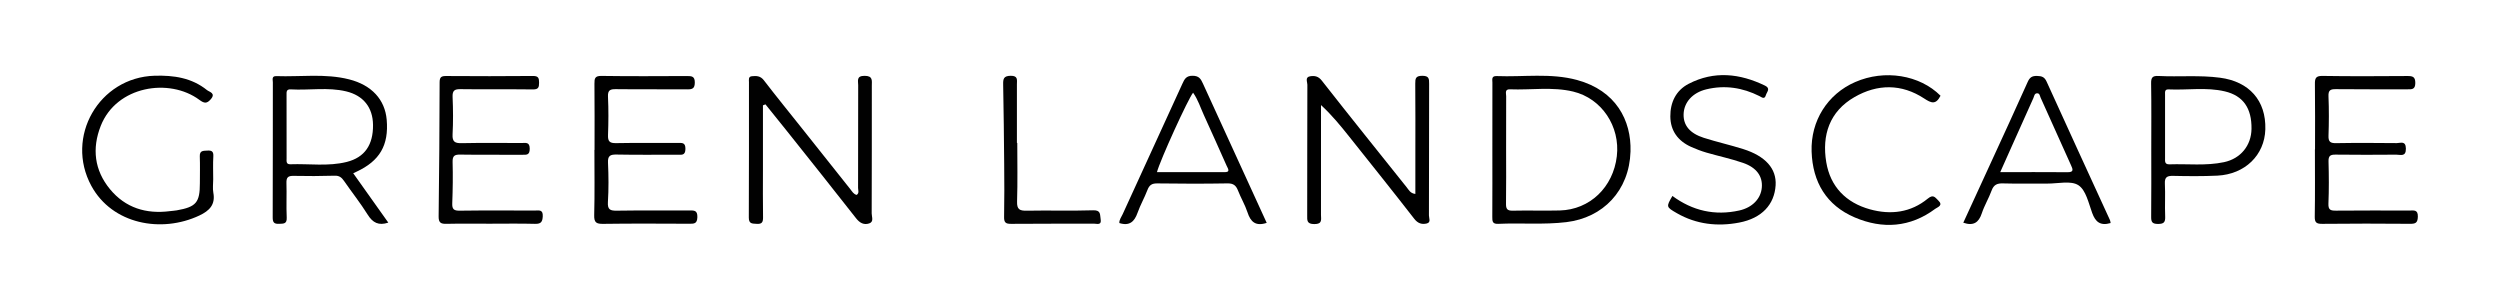 <?xml version="1.0" encoding="utf-8"?>
<!-- Generator: Adobe Illustrator 26.0.2, SVG Export Plug-In . SVG Version: 6.00 Build 0)  -->
<svg version="1.1" id="Layer_1" xmlns="http://www.w3.org/2000/svg" xmlns:xlink="http://www.w3.org/1999/xlink" x="0px" y="0px"
	 viewBox="0 0 1296.42 155.56" style="enable-background:new 0 0 1296.42 155.56;" xml:space="preserve">
<style type="text/css">
	.st0{fill:#010101;}
	.st1{fill:#030303;}
</style>
<g id="Green_Landscape">
	<g>
		<path class="st0" d="M395.64,54.63c0,11.22,0,22.44,0,33.66c0,8.13-0.09,16.27,0.05,24.4c0.04,2.53-0.58,3.58-3.3,3.39
			c-2.29-0.16-4.1,0.09-4.08-3.27c0.12-23.4,0.06-46.8,0.08-70.2c0-1.24-0.45-2.9,1.55-3.09c2.32-0.22,4.39-0.21,6.16,2.09
			c6.57,8.55,13.39,16.91,20.1,25.36c8.26,10.39,16.5,20.81,24.79,31.18c0.9,1.12,1.61,2.53,3.25,2.92
			c1.45-0.96,0.73-2.42,0.73-3.61c0.06-17.76,0.02-35.52,0.06-53.27c0-2.25-1.05-4.87,3.31-4.87c4.41,0,3.76,2.49,3.76,5.12
			c-0.01,22.07,0.02,44.15-0.07,66.22c-0.01,1.76,1.27,4.35-1.31,5.2c-2.73,0.9-4.88-0.25-6.78-2.67
			c-12.07-15.42-24.3-30.71-36.5-46.04c-3.48-4.37-7-8.7-10.5-13.05C396.52,54.27,396.08,54.45,395.64,54.63z"/>
		<path d="M733.96,100.57c0-7.03,0-13.93,0-20.82c0-12.12,0.07-24.23-0.05-36.35c-0.03-2.74,0.24-4.08,3.64-4.09
			c3.53-0.01,3.56,1.57,3.55,4.18c-0.07,22.74-0.01,45.48-0.1,68.22c-0.01,1.41,1.21,3.63-1.17,4.19c-2.5,0.58-4.57-0.03-6.43-2.42
			c-11.1-14.29-22.42-28.41-33.68-42.56c-4.48-5.63-9.02-11.22-14.69-16.44c0,2.22,0,4.44,0,6.67c0,16.76,0.01,33.53-0.01,50.29
			c0,2.35,0.85,4.79-3.45,4.76c-3.95-0.02-3.71-1.9-3.7-4.54c0.05-22.57,0-45.15,0.09-67.72c0.01-1.48-1.36-3.95,1.48-4.39
			c2.26-0.35,4.18-0.07,5.99,2.23c14.54,18.55,29.31,36.92,44.03,55.34C730.56,98.47,731.31,100.28,733.96,100.57z"/>
		<path d="M308.31,77.75c0-11.44,0.07-22.89-0.05-34.33c-0.03-2.74,0.23-4.1,3.64-4.05c14.8,0.21,29.61,0.13,44.42,0.06
			c2.49-0.01,4,0.2,3.98,3.38c-0.02,2.99-1.17,3.55-3.84,3.53c-12.31-0.11-24.62,0.04-36.93-0.11c-3.02-0.04-4.42,0.4-4.25,3.93
			c0.32,6.62,0.26,13.27,0.02,19.89c-0.12,3.26,0.84,4.23,4.15,4.17c10.64-0.21,21.29-0.06,31.94-0.09c2.21-0.01,4.08-0.4,4.05,3.09
			c-0.03,3.58-2.09,3-4.2,3c-10.48,0-20.96,0.13-31.44-0.08c-3.32-0.06-4.69,0.56-4.51,4.25c0.31,6.78,0.37,13.61-0.05,20.39
			c-0.25,4.01,1.25,4.52,4.73,4.46c12.47-0.2,24.95-0.04,37.43-0.11c2.52-0.01,4.32-0.16,4.23,3.48c-0.09,3.55-1.86,3.42-4.36,3.41
			c-14.81-0.06-29.61-0.15-44.42,0.06c-3.59,0.05-4.82-0.64-4.72-4.52c0.3-11.27,0.11-22.55,0.11-33.83
			C308.26,77.75,308.29,77.75,308.31,77.75z"/>
		<path d="M1200.5,77.45c0-11.28,0.09-22.56-0.06-33.83c-0.04-3,0.41-4.31,3.95-4.25c14.64,0.23,29.28,0.15,43.92,0.05
			c2.76-0.02,4.23,0.31,4.19,3.69c-0.04,3.39-1.86,3.21-4.15,3.2c-12.31-0.04-24.62,0.07-36.93-0.08c-2.91-0.04-4.08,0.48-3.94,3.74
			c0.28,6.79,0.25,13.6,0.01,20.39c-0.11,3.13,0.9,3.92,3.94,3.87c10.48-0.18,20.96-0.12,31.44-0.02c1.91,0.02,4.68-1.42,4.75,2.82
			c0.07,4.47-2.84,3.15-4.99,3.17c-10.48,0.08-20.96,0.12-31.44-0.02c-2.72-0.04-3.77,0.6-3.69,3.53c0.2,7.29,0.25,14.6-0.05,21.88
			c-0.14,3.37,1.23,3.67,4.01,3.64c12.64-0.13,25.29-0.06,37.93-0.05c2.24,0,4.55-0.66,4.43,3.24c-0.1,3.28-1.34,3.67-4.15,3.64
			c-15.14-0.12-30.28-0.15-45.42,0.02c-3.04,0.03-3.95-0.69-3.89-3.81c0.2-11.61,0.08-23.22,0.08-34.82
			C1200.45,77.45,1200.48,77.45,1200.5,77.45z"/>
		<path class="st0" d="M253.96,116.01c-7.49,0-14.98-0.11-22.46,0.06c-2.91,0.07-4.08-0.59-4.04-3.81
			c0.3-23.21,0.46-46.42,0.51-69.63c0.01-2.76,1-3.23,3.46-3.21c14.98,0.1,29.95,0.13,44.93-0.02c2.85-0.03,3.19,1.11,3.19,3.49
			c0,2.38-0.35,3.52-3.2,3.48c-12.48-0.16-24.96,0.04-37.44-0.14c-3.19-0.05-4.35,0.69-4.21,4.07c0.28,6.46,0.33,12.95-0.01,19.4
			c-0.21,3.97,1.32,4.62,4.87,4.54c10.31-0.22,20.63-0.08,30.95-0.08c2.07,0,4.18-0.66,4.19,2.96c0.02,3.45-1.76,3.15-4.02,3.14
			c-10.65-0.05-21.3,0.08-31.95-0.09c-2.96-0.05-4.1,0.59-4.02,3.79c0.19,7.12,0.1,14.26-0.18,21.38c-0.12,3.05,0.72,3.95,3.84,3.91
			c12.98-0.18,25.96-0.08,38.94-0.07c2.07,0,4.33-0.69,4.15,2.97c-0.15,2.95-0.94,4.02-4.05,3.93
			C269.61,115.87,261.78,116.01,253.96,116.01z"/>
		<path d="M110.56,92.99c0,2.32-0.35,4.71,0.07,6.96c1.15,6.21-2.09,9.37-7.21,11.79c-19.73,9.31-45.23,4.54-56.05-15.35
			C33.59,71.05,51.31,40.11,80.2,39.27c9.87-0.28,19.22,1.06,27.14,7.45c1.19,0.96,4.69,1.56,2.01,4.69
			c-2.04,2.38-3.37,2.3-5.95,0.38c-15.63-11.58-43.02-7.24-51.17,13.52c-4.6,11.72-3.28,22.95,4.77,32.75
			c8.02,9.75,18.8,13.04,31.2,11.42c1.15-0.15,2.31-0.2,3.45-0.4c10.06-1.77,12-4.05,12-14.05c0-4.65,0.13-9.3-0.04-13.94
			c-0.11-3.08,1.75-2.87,3.87-3c2.31-0.14,3.29,0.4,3.15,2.96C110.39,85.02,110.56,89.01,110.56,92.99z"/>
		<path d="M867.26,101.61c10.42,7.69,21.98,10.36,34.68,7.54c6.79-1.51,11.2-6.13,11.68-11.9c0.49-5.77-2.64-10.33-9.72-12.78
			c-6.21-2.15-12.69-3.5-19.01-5.34c-2.68-0.78-5.3-1.79-7.85-2.92c-6.84-3.05-10.81-8.34-10.86-15.84
			c-0.05-7.25,2.89-13.48,9.49-16.9c13.25-6.86,26.52-5.39,39.6,0.93c3.08,1.49,0.95,3.26,0.46,4.92c-0.72,2.47-2.1,1.13-3.36,0.5
			c-8.75-4.38-17.91-5.81-27.5-3.5c-7.16,1.72-11.65,6.75-11.81,12.95c-0.14,5.72,3.22,9.89,10.47,12.2
			c6.74,2.15,13.68,3.7,20.43,5.83c11.63,3.67,17.35,10.21,16.82,18.78c-0.62,9.97-7.12,17.1-18.91,19.35
			c-11.17,2.13-22.14,0.95-32.25-4.85C863.95,107.31,863.97,107.28,867.26,101.61z"/>
		<path d="M1006.3,49.65c-2.46,4.8-4.8,3.84-8.47,1.43c-11.73-7.71-24.25-7.6-36.17-0.73c-12.94,7.45-16.96,19.75-14.62,33.76
			c2.11,12.68,10.18,20.98,22.66,24.44c10.8,2.99,21.17,1.69,30.02-5.58c2.9-2.38,3.78-0.55,5.4,0.98c2.78,2.61-0.42,3.48-1.53,4.31
			c-13.01,9.71-27.37,10.65-41.8,4.48c-14.66-6.26-21.83-18.29-22.35-34.14c-0.52-15.94,8.24-29.8,22.61-36.06
			C977.31,35.88,995.49,38.84,1006.3,49.65z"/>
		<path class="st1" d="M527.53,74.11c0,10.12,0.22,20.25-0.11,30.36c-0.13,4.11,1.28,4.86,5.02,4.79
			c11.48-0.23,22.98,0.16,34.45-0.21c4.11-0.13,3.46,2.29,3.87,4.56c0.62,3.45-2.05,2.35-3.52,2.36
			c-14.31,0.08-28.63-0.03-42.94,0.11c-2.82,0.03-3.66-0.73-3.61-3.59c0.18-9.12,0.13-18.25,0.05-27.38
			c-0.11-13.76-0.27-27.52-0.53-41.28c-0.05-2.87,0.18-4.48,3.88-4.53c3.94-0.05,3.25,2.21,3.25,4.44c0.01,10.12,0,20.24,0,30.36
			C527.41,74.11,527.47,74.11,527.53,74.11z"/>
		<path d="M817.8,41.48c-13.69-3.72-27.79-1.47-41.69-2.03c-2.83-0.11-2.2,1.84-2.2,3.36c-0.03,11.62-0.02,23.23-0.02,34.85
			c0,11.62,0.04,23.23-0.03,34.85c-0.01,2.25,0.07,3.71,3.07,3.57c11.78-0.55,23.57,0.53,35.37-0.89
			c18.96-2.29,32.6-16.27,33.23-36.61C846.03,62.41,837.96,46.96,817.8,41.48z M838.44,80.99c-1.88,16.11-13.99,27.74-29.57,28.15
			c-8.14,0.21-16.29-0.09-24.43,0.11c-3,0.08-3.51-1.08-3.47-3.72c0.14-9.28,0.05-18.55,0.05-27.83s-0.03-18.55,0.03-27.83
			c0.01-1.42-0.89-3.67,1.96-3.55c10.92,0.43,21.98-1.41,32.75,1.16C830.62,51.02,840.24,65.57,838.44,80.99z"/>
		<path d="M183.17,89.84c0.83-0.39,1.26-0.59,1.69-0.79c12.08-5.61,16.81-13.76,15.67-26.96c-0.9-10.37-7.71-17.97-19.54-20.95
			c-12.4-3.13-25.12-1.23-37.69-1.67c-2.57-0.09-1.81,1.91-1.81,3.2c-0.04,23.37,0.01,46.74-0.08,70.1
			c-0.01,2.62,0.76,3.41,3.36,3.3c2.37-0.1,4.07,0.05,3.91-3.28c-0.28-5.95,0.05-11.93-0.14-17.89c-0.09-2.79,0.74-3.76,3.62-3.7
			c7.14,0.16,14.3,0.12,21.44-0.09c2.36-0.07,3.57,0.94,4.79,2.7c4.05,5.86,8.51,11.46,12.27,17.49c2.63,4.21,5.69,5.82,10.7,4.14
			C195.28,106.88,189.27,98.43,183.17,89.84z M150.59,85.18c-2.37,0.09-1.96-1.72-1.97-3.14c-0.02-5.46-0.01-10.93-0.01-16.39
			s0.01-10.93-0.01-16.39c-0.01-1.54-0.17-3.05,2.17-2.91c9.57,0.55,19.25-1.24,28.73,1.03c8.97,2.15,13.84,8.37,13.94,17.37
			c0.12,10.37-4.32,16.88-13.61,19.22C170.21,86.39,160.34,84.83,150.59,85.18z"/>
		<path d="M1151.24,40.3c-10.63-1.41-21.25-0.36-31.86-0.9c-3.09-0.16-3.93,0.71-3.88,3.81c0.19,11.44,0.08,22.88,0.08,34.32
			c0,11.61,0.07,23.22-0.05,34.82c-0.03,2.6,0.39,3.75,3.43,3.78c3.15,0.03,3.96-0.88,3.83-3.91c-0.24-5.63,0.13-11.28-0.15-16.91
			c-0.17-3.38,1.04-4.18,4.24-4.11c7.65,0.17,15.31,0.24,22.95-0.12c14.36-0.69,24.52-10.66,24.9-24.01
			C1175.15,52.08,1166.32,42.29,1151.24,40.3z M1153.32,84.09c-9.34,1.99-18.84,0.81-28.26,1.13c-2.66,0.09-2.33-1.67-2.33-3.32
			c0-5.46,0-10.92,0-16.39c0-5.46,0-10.92,0-16.39c0-1.3-0.29-2.85,1.79-2.76c9.74,0.46,19.58-1.25,29.22,1.03
			c9.51,2.25,13.97,8.74,13.82,19.45C1167.44,75.45,1161.94,82.25,1153.32,84.09z"/>
		<path d="M1094.16,114.14c-10.97-23.94-21.99-47.85-32.86-71.83c-1.11-2.45-2.56-2.88-4.96-2.93c-2.5-0.06-3.75,0.68-4.81,3.04
			c-6.27,14.06-12.75,28.04-19.17,42.04c-4.75,10.36-9.52,20.71-14.26,31.03c5.26,1.8,8-0.04,9.59-4.84
			c1.34-4.07,3.63-7.82,5.1-11.85c1.11-3.04,2.89-3.79,5.97-3.69c7.65,0.23,15.31,0.03,22.97,0.09c5.48,0.04,12.19-1.68,16.08,0.86
			c3.88,2.53,5.27,9.26,7.13,14.37c1.68,4.63,4.2,6.8,9.56,5.23C1094.38,115.08,1094.36,114.57,1094.16,114.14z M1072.29,89.3
			c-11.44-0.09-22.88-0.04-35.03-0.04c2.24-5.01,4.24-9.49,6.24-13.97c3.65-8.15,7.28-16.31,10.96-24.45
			c0.44-0.98,0.49-2.49,2.02-2.46c1.27,0.03,1.32,1.37,1.69,2.2c5.33,11.75,10.61,23.53,15.88,35.3
			C1074.87,87.7,1075.54,89.32,1072.29,89.3z"/>
		<path d="M623.76,43.24c-1.09-2.4-2.06-3.93-5.32-3.95c-3.36-0.02-4.21,1.78-5.27,4.09c-10.32,22.57-20.68,45.11-30.99,67.69
			c-0.69,1.52-1.85,2.96-1.72,4.6c5.34,1.67,7.82-0.78,9.43-5.3c1.43-4.04,3.6-7.82,5.13-11.83c0.97-2.54,2.28-3.47,5.1-3.43
			c12.14,0.18,24.28,0.2,36.42-0.01c3.08-0.05,4.42,1.09,5.45,3.72c1.5,3.85,3.67,7.46,4.95,11.37c1.59,4.86,4.19,7.28,9.93,5.38
			C645.77,91.35,634.73,67.31,623.76,43.24z M634.67,89.27c-0.83-0.04-1.66,0-2.49,0c-10.63,0-21.27,0-32.22,0
			c1.51-5.95,16.28-38.31,18.74-41.2c2.55,3.58,3.8,7.7,5.57,11.56c4,8.73,7.88,17.5,11.8,26.27
			C636.77,87.47,638.35,89.44,634.67,89.27z"/>
	</g>
</g>
</svg>
